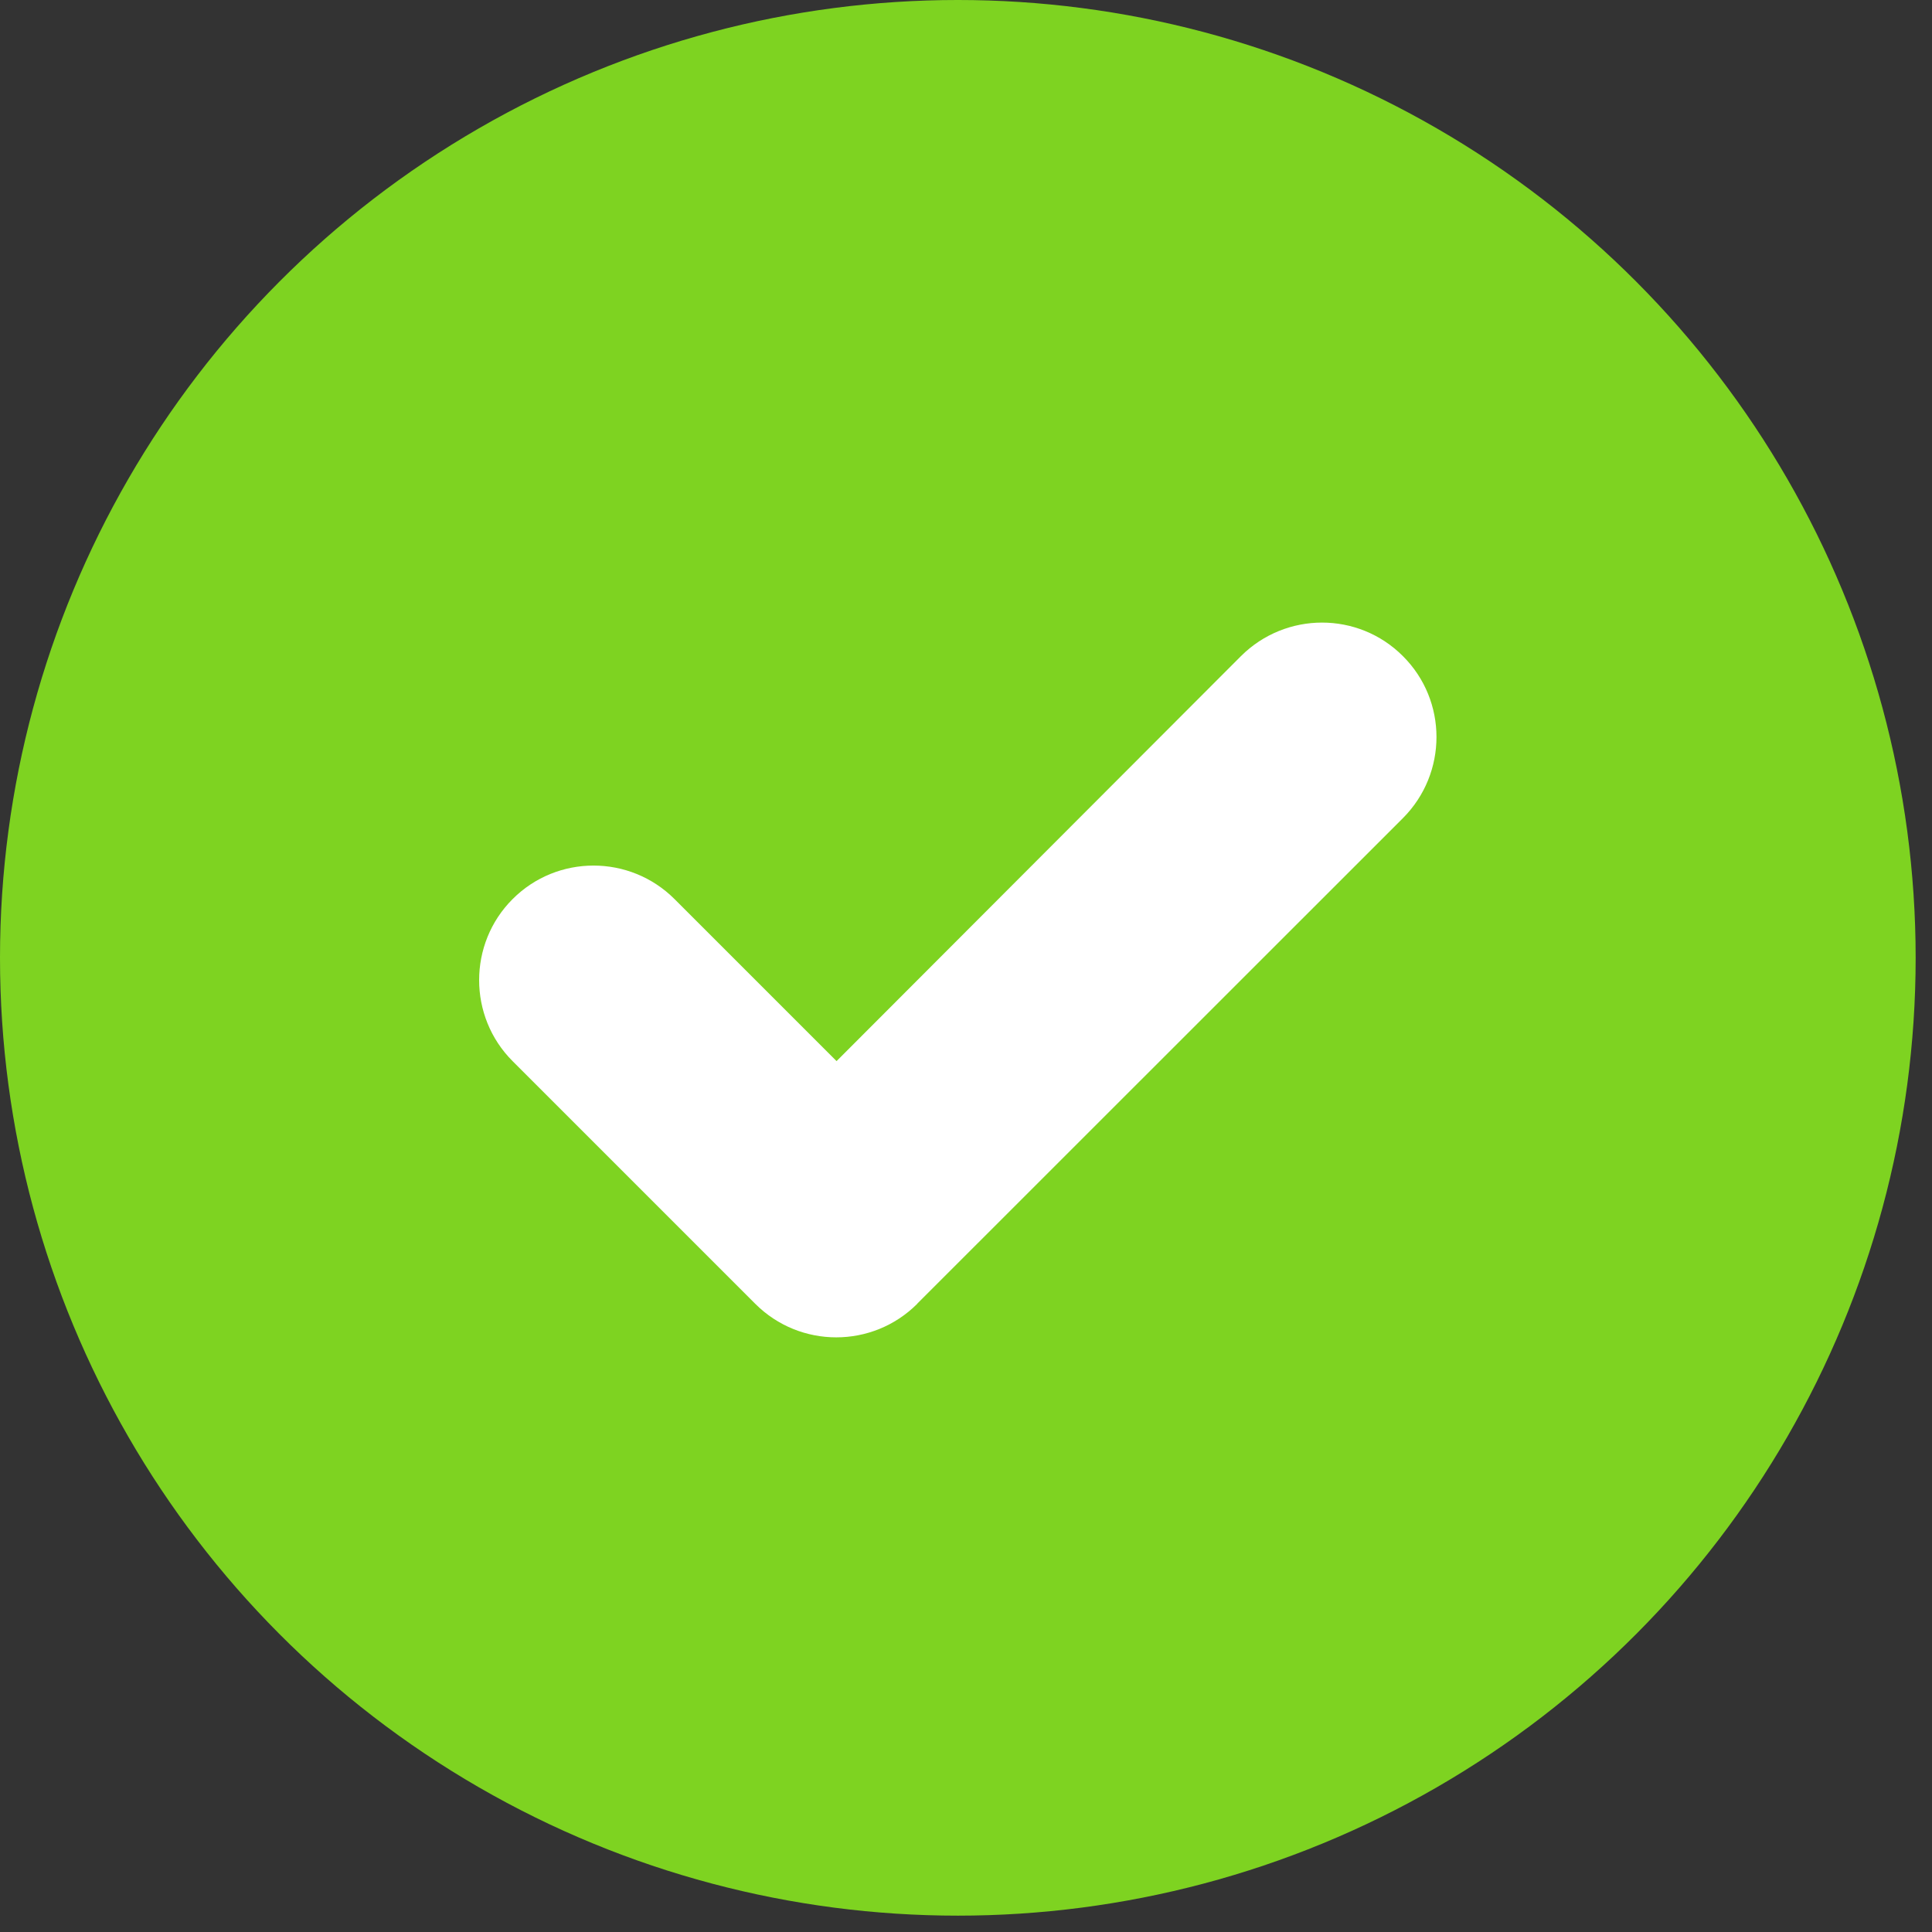 <svg xmlns="http://www.w3.org/2000/svg" width="13" height="13" viewBox="0 0 13 13">
    <rect x="0" y="0" width="13" height="13" fill="#333333" stroke="none"/>
    <g fill="none" fill-rule="evenodd">
        <g>
            <g>
                <g>
                    <g transform="translate(-695 -475) translate(266 132) translate(429 332) translate(0 11)">
                        <circle cx="6.445" cy="6.445" r="6.445" fill="#7ED321"/>
                        <path fill="#FFF" d="M6.172 8.773c-.301.301-.789.301-1.09 0L3.449 7.14c-.3-.3-.3-.79 0-1.09.3-.301.789-.301 1.09 0l1.09 1.09L8.35 4.415c.302-.301.79-.301 1.09 0 .301.3.301.788 0 1.09L6.172 8.772z"/>
                    </g>
                </g>
            </g>
        </g>
    </g>
</svg>
